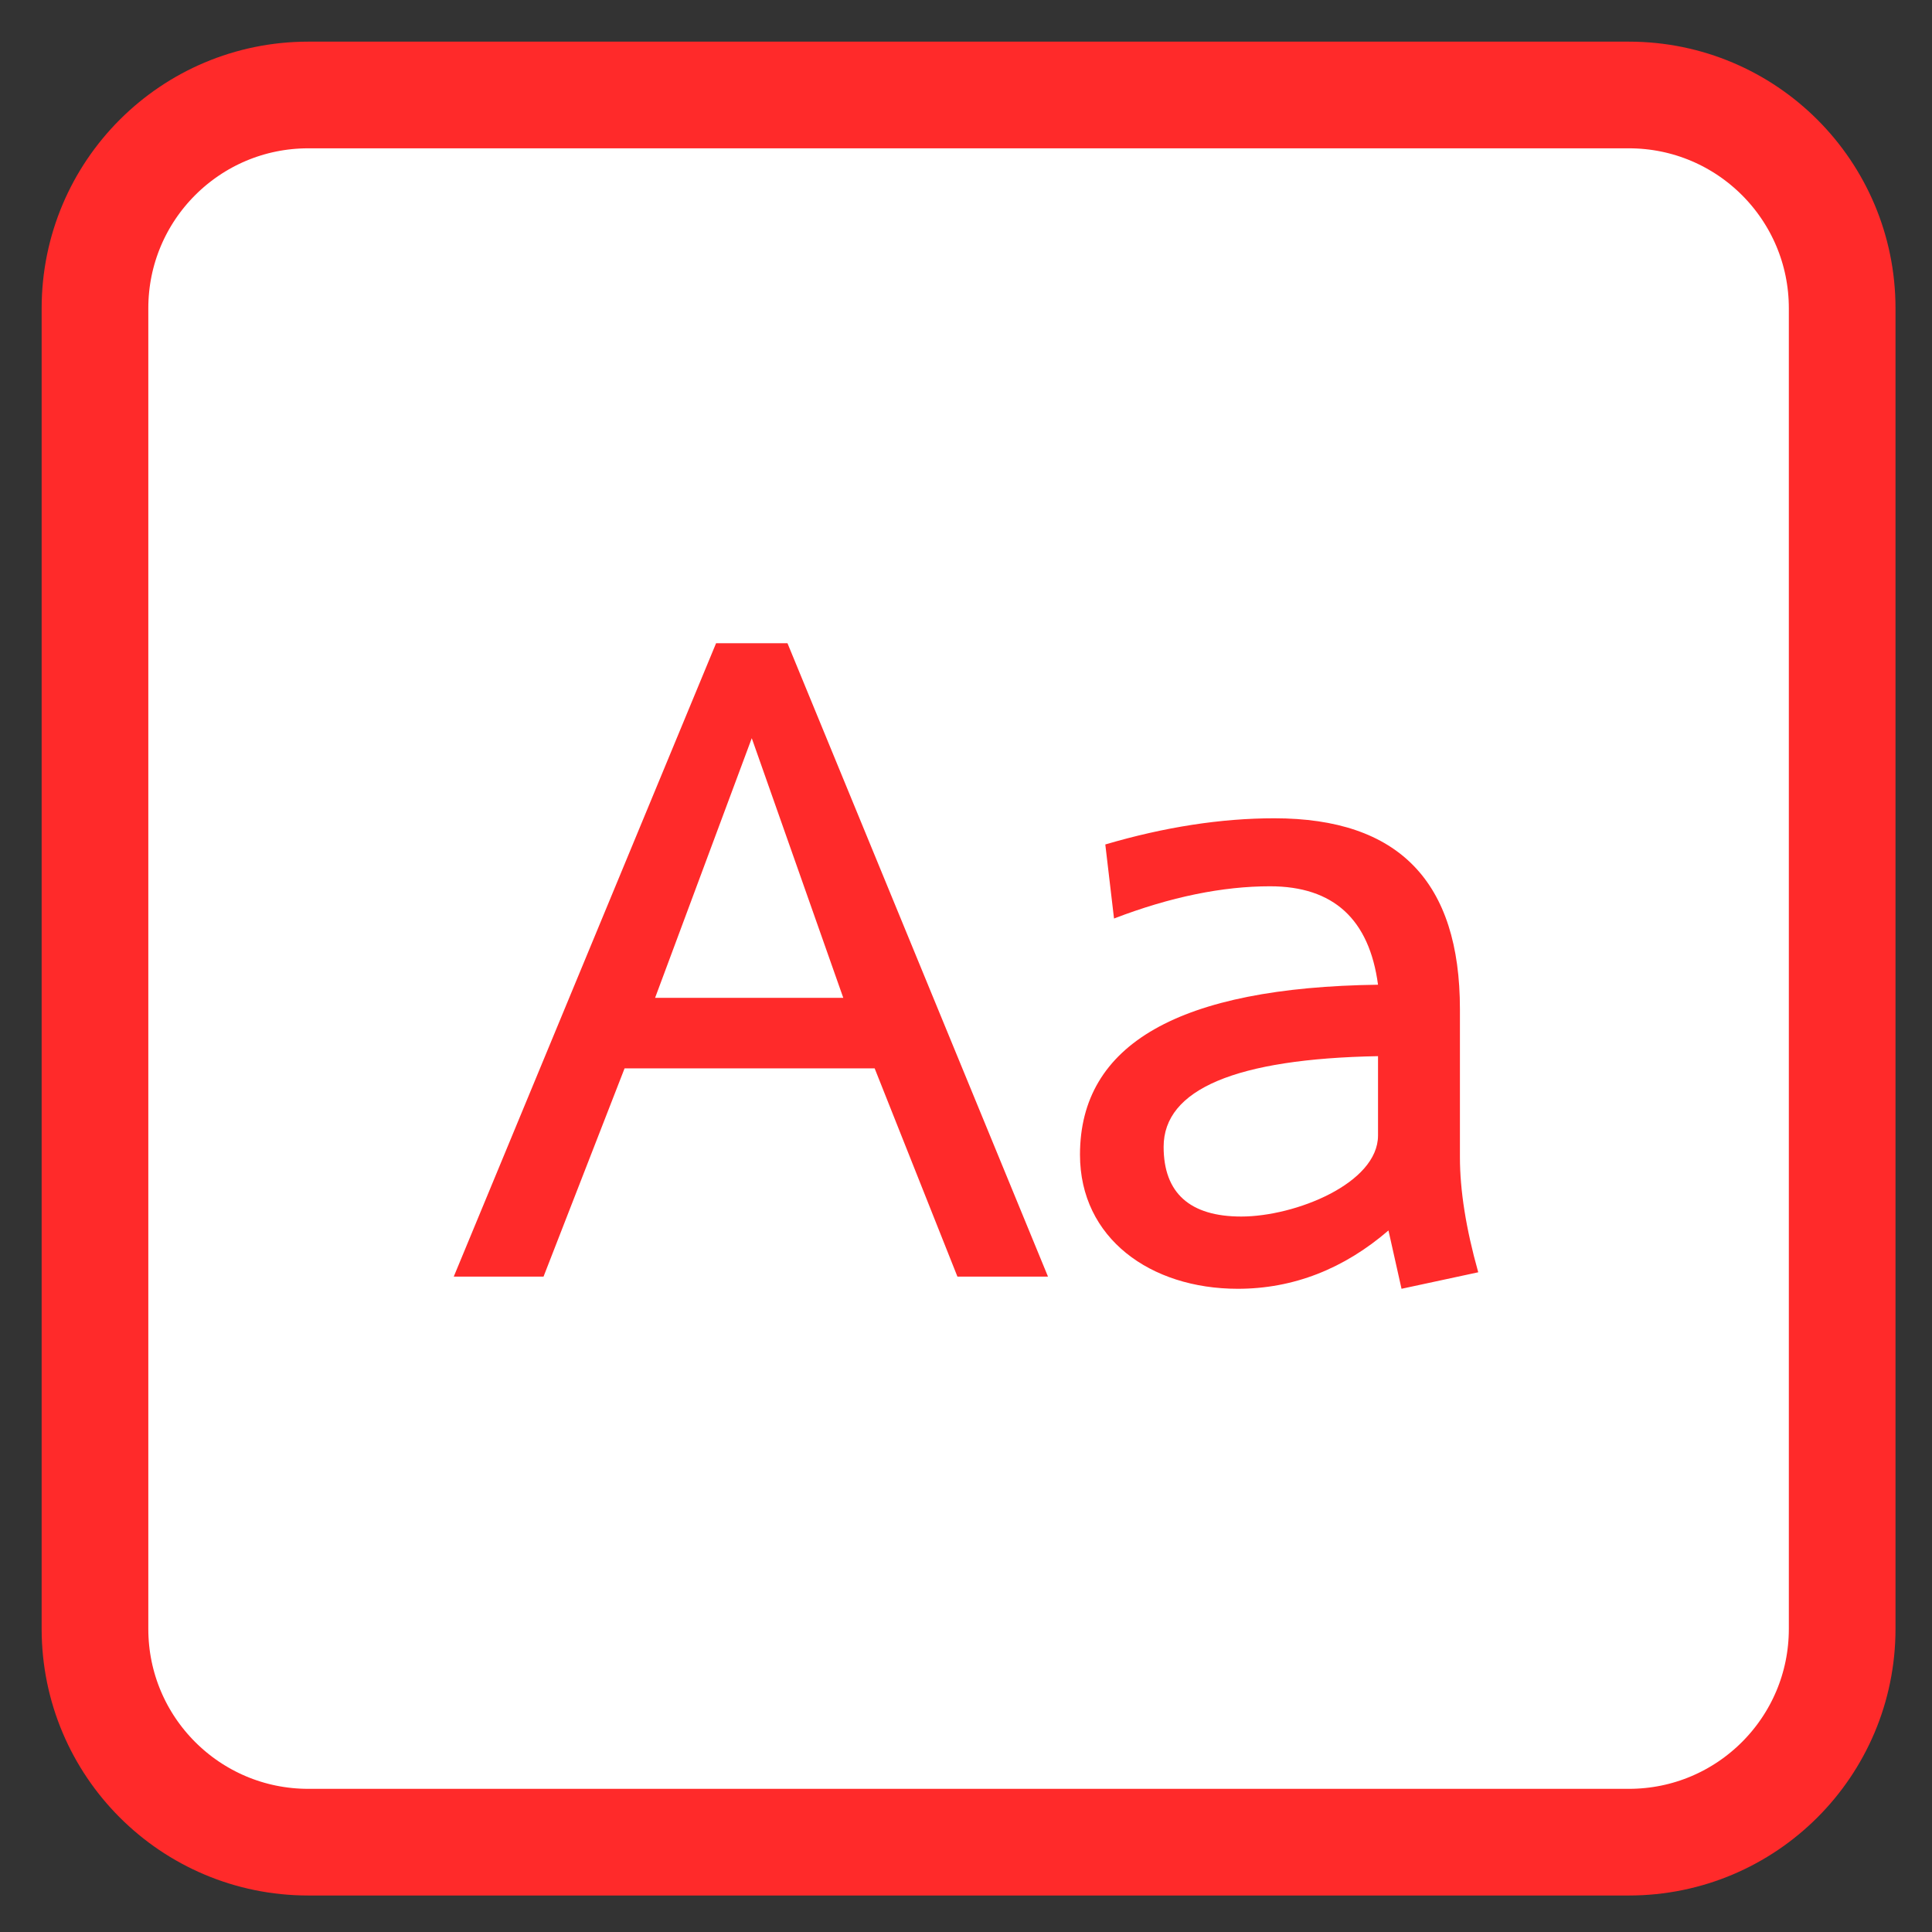 
<svg xmlns="http://www.w3.org/2000/svg" xmlns:xlink="http://www.w3.org/1999/xlink" width="96px" height="96px" viewBox="0 0 96 96" version="1.1">
<rect x="0" y="0" width="96" height="96" fill="#333333" stroke="none"/>
<g id="surface1">
<path style="fill-rule:nonzero;fill:rgb(100%,100%,100%);fill-opacity:1;stroke-width:28.192;stroke-linecap:butt;stroke-linejoin:miter;stroke:rgb(100%,16.471%,16.471%);stroke-opacity:1;stroke-miterlimit:4;" d="M 81.479 25.104 L 430.521 25.104 C 461.667 25.104 486.896 50.333 486.896 81.479 L 486.896 430.521 C 486.896 461.667 461.667 486.896 430.521 486.896 L 81.479 486.896 C 50.333 486.896 25.104 461.667 25.104 430.521 L 25.104 81.479 C 25.104 50.333 50.333 25.104 81.479 25.104 Z M 81.479 25.104 " transform="matrix(0.188,0,0,0.188,0,0)"/>
<path style=" stroke:none;fill-rule:nonzero;fill:rgb(100%,16.471%,16.471%);fill-opacity:1;" d="M 52.074 63.434 L 39.129 31.961 L 35.582 31.961 L 22.547 63.434 L 27.008 63.434 L 31.035 53.086 L 43.461 53.086 L 47.574 63.434 Z M 41.902 49.582 L 32.551 49.582 L 37.355 36.68 Z M 41.902 49.582 "/>
<path style=" stroke:none;fill-rule:nonzero;fill:rgb(100%,16.471%,16.471%);fill-opacity:1;" d="M 61.504 64.039 C 64.273 64.039 66.785 63.043 68.992 61.141 L 69.641 64.039 L 73.453 63.219 C 72.844 61.055 72.543 59.148 72.543 57.504 L 72.543 50.145 C 72.543 43.82 69.512 40.66 63.32 40.66 C 60.68 40.66 57.867 41.094 54.922 41.961 L 55.355 45.641 C 58.168 44.559 60.766 44.039 63.105 44.039 C 66.266 44.039 68.039 45.684 68.473 48.93 C 58.602 49.062 53.664 51.875 53.664 57.375 C 53.664 61.531 57.172 64.039 61.504 64.039 Z M 68.473 56.422 C 68.473 58.801 64.359 60.449 61.676 60.449 C 59.121 60.449 57.82 59.277 57.82 56.984 C 57.82 54.125 61.414 52.609 68.473 52.48 Z M 68.473 56.422 "/>
</g>
</svg>
